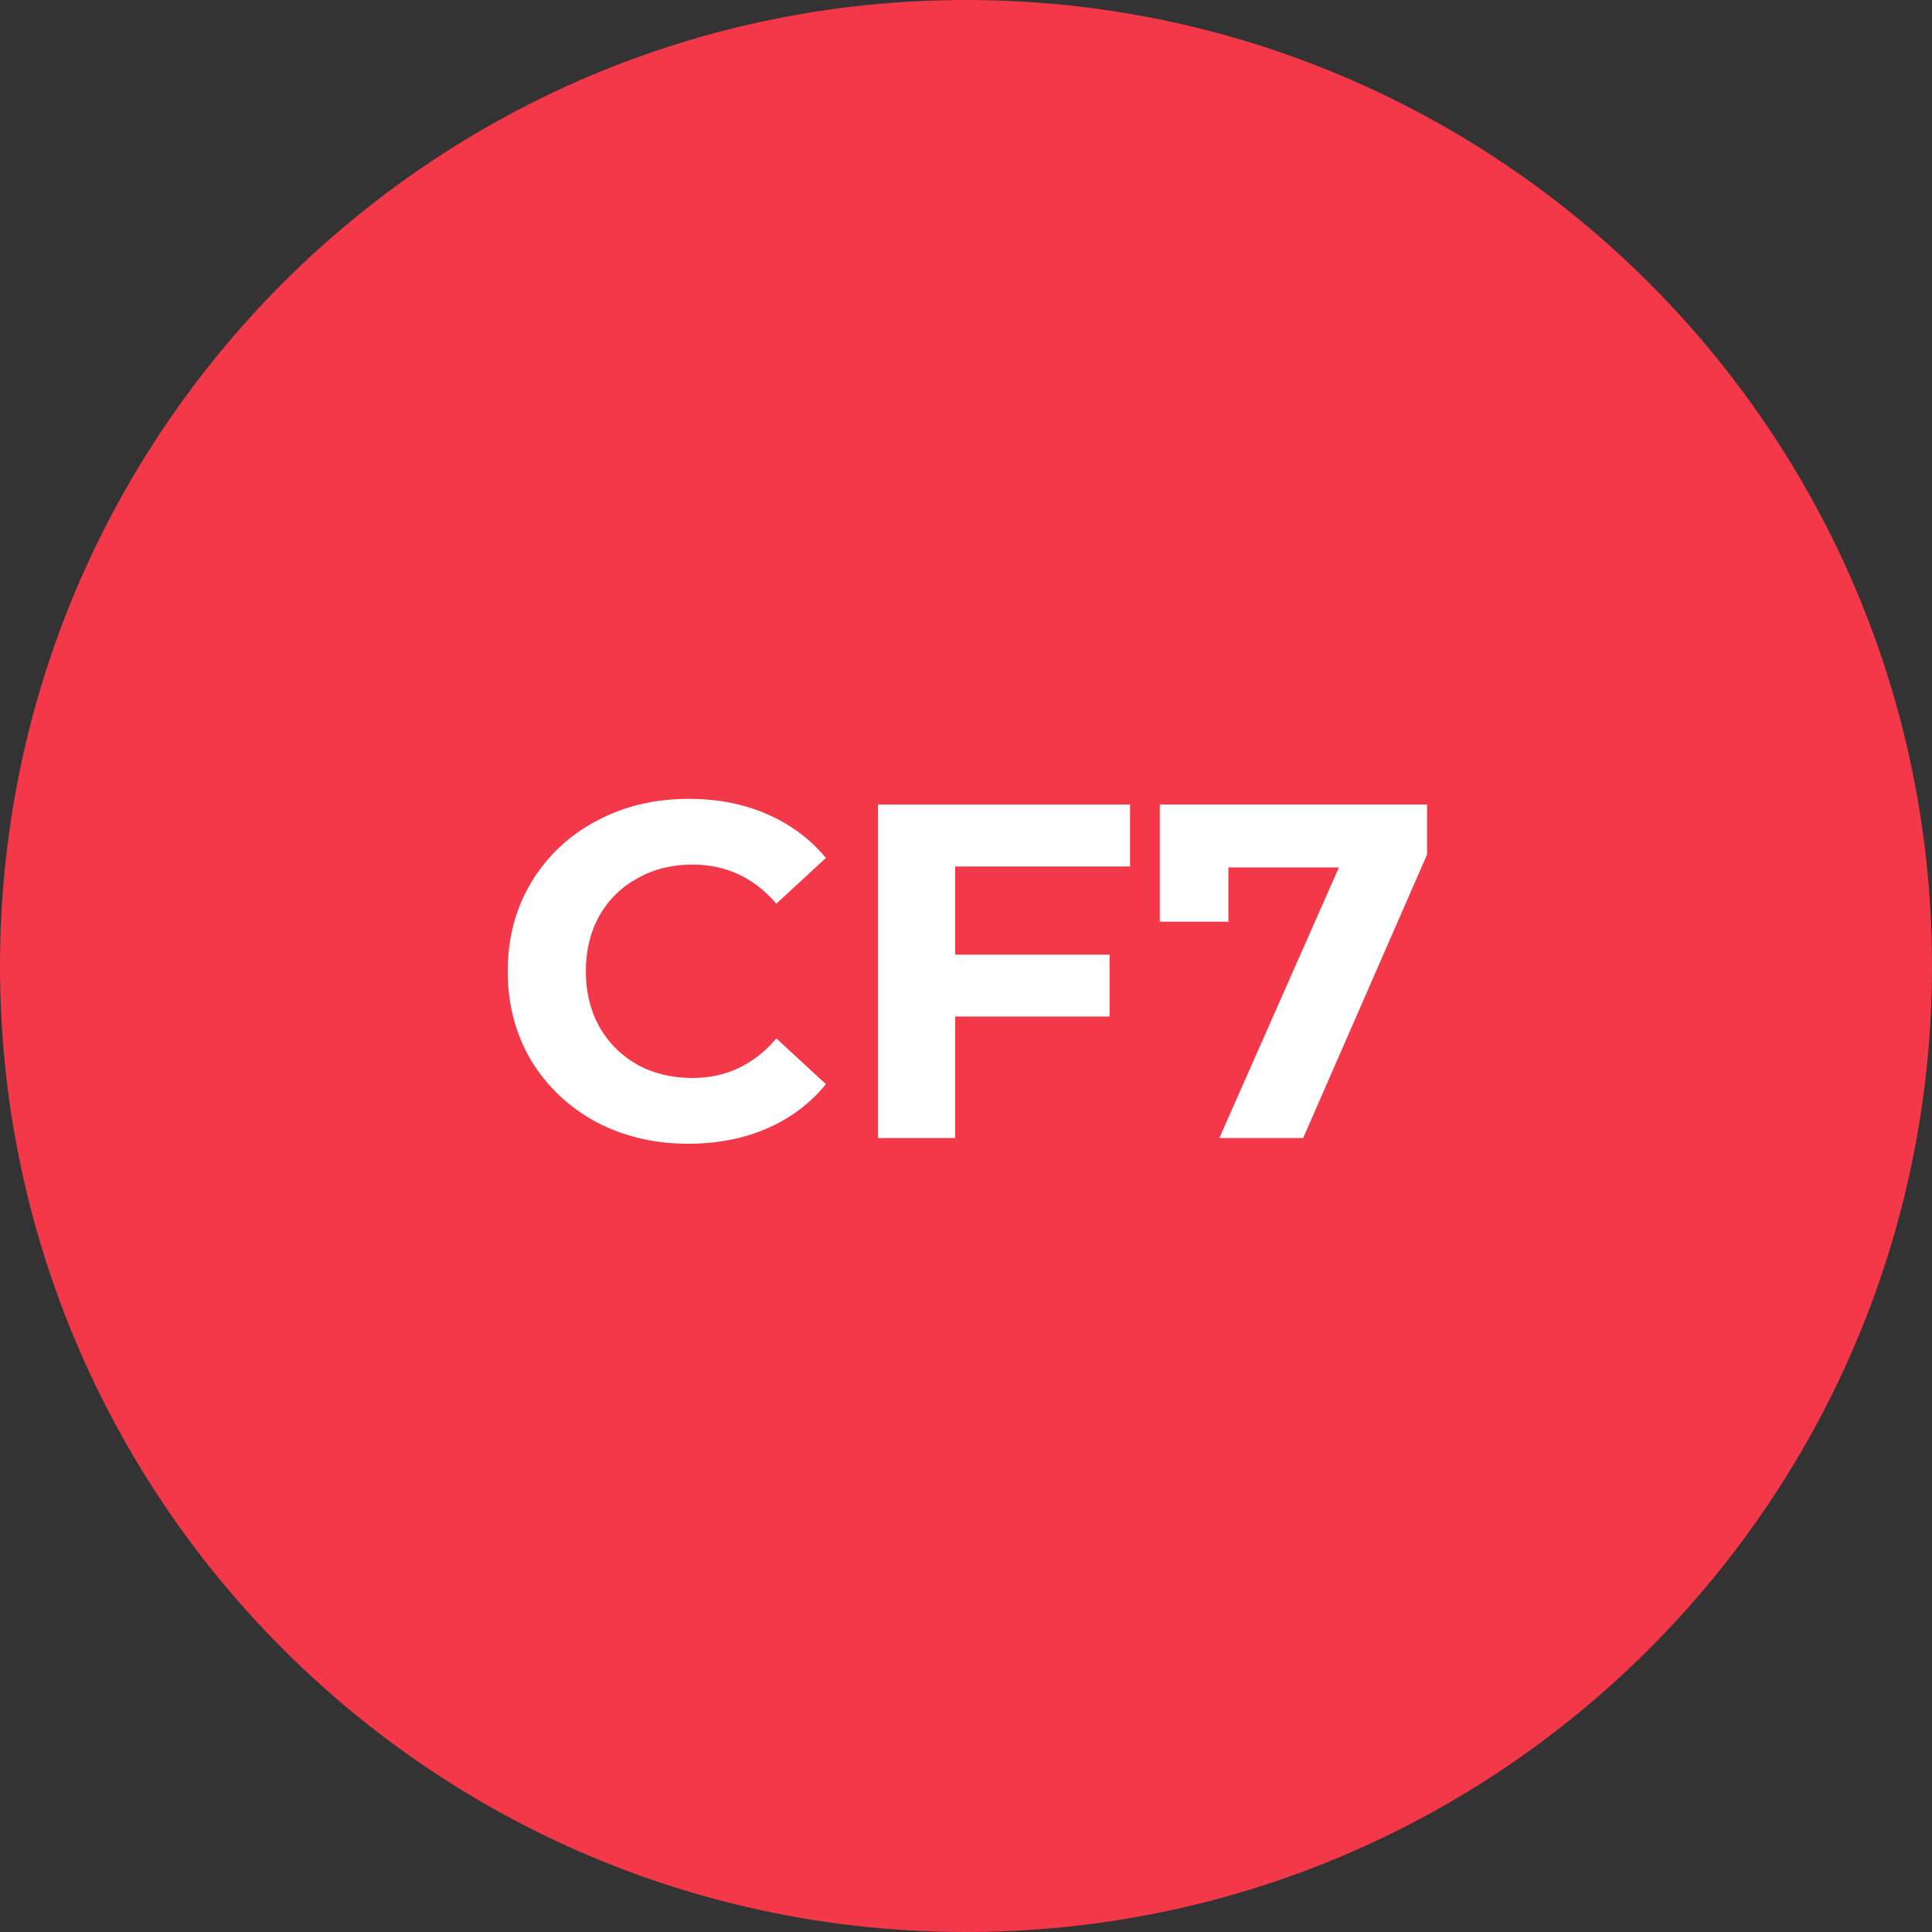 <svg width="62" height="62" viewBox="0 0 62 62" fill="none" xmlns="http://www.w3.org/2000/svg">
<rect x="0" y="0" width="62" height="62" fill="#333333" stroke="none"/>
<path d="M62 31C62 48.121 48.121 62 31 62C13.879 62 0 48.121 0 31C0 13.879 13.879 0 31 0C48.121 0 62 13.879 62 31Z" fill="#F23849"/>
<path d="M22.087 36.704C20.997 36.704 20.008 36.47 19.121 36.001C18.245 35.522 17.552 34.864 17.042 34.029C16.543 33.183 16.293 32.23 16.293 31.17C16.293 30.11 16.543 29.162 17.042 28.326C17.552 27.48 18.245 26.823 19.121 26.354C20.008 25.875 21.002 25.636 22.102 25.636C23.03 25.636 23.866 25.799 24.61 26.125C25.364 26.451 25.995 26.92 26.505 27.531L24.915 28.999C24.192 28.163 23.295 27.745 22.225 27.745C21.562 27.745 20.971 27.893 20.451 28.189C19.931 28.474 19.524 28.877 19.228 29.396C18.943 29.916 18.8 30.507 18.8 31.17C18.8 31.832 18.943 32.423 19.228 32.943C19.524 33.463 19.931 33.871 20.451 34.166C20.971 34.452 21.562 34.594 22.225 34.594C23.295 34.594 24.192 34.171 24.915 33.325L26.505 34.793C25.995 35.415 25.364 35.889 24.61 36.215C23.855 36.541 23.014 36.704 22.087 36.704Z" fill="white"/>
<path d="M30.654 27.807V30.635H35.608V32.622H30.654V36.521H28.178V25.819H36.265V27.807H30.654Z" fill="white"/>
<path d="M45.795 25.819V27.424L41.82 36.521H39.13L42.967 27.837H39.42V29.58H37.219V25.819H45.795Z" fill="white"/>
</svg>
